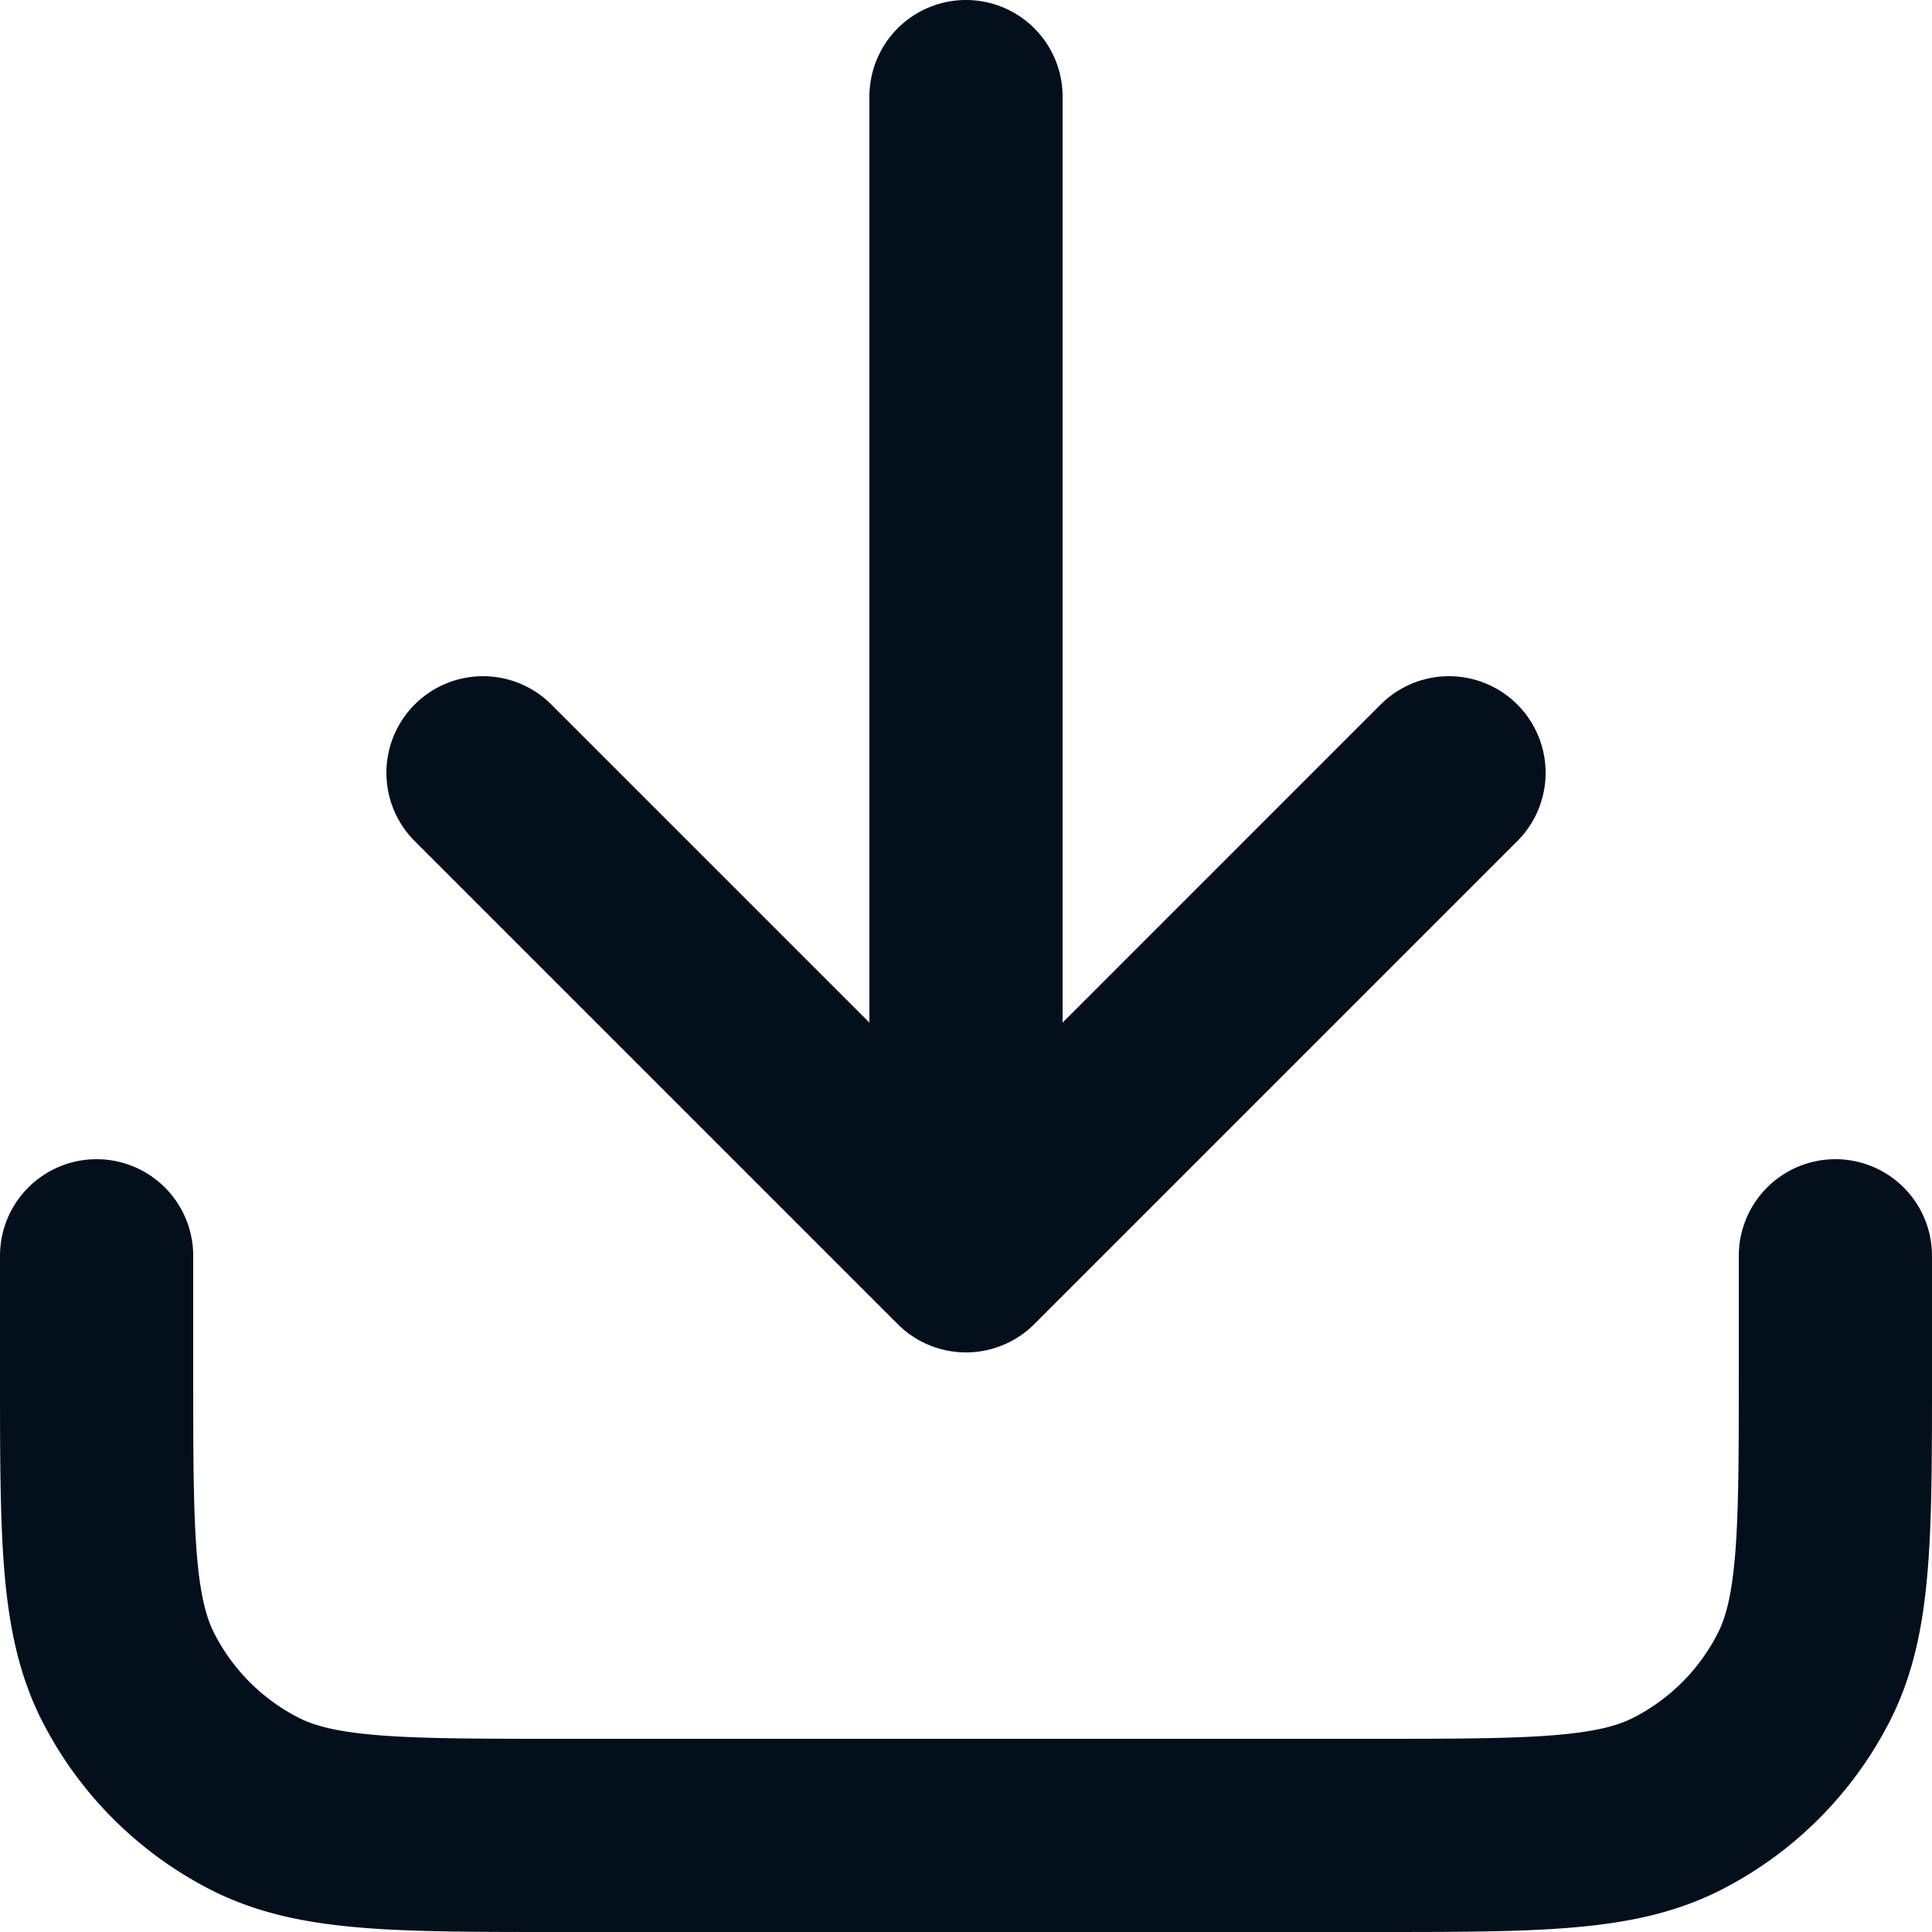 <svg width="20" height="20" viewBox="0 0 20 20" fill="none" xmlns="http://www.w3.org/2000/svg"><path d="M19 13v1.2c0 1.68 0 2.52-.327 3.162a3 3 0 0 1-1.311 1.311C16.72 19 15.88 19 14.2 19H5.8c-1.68 0-2.52 0-3.162-.327a3 3 0 0 1-1.311-1.311C1 16.72 1 15.88 1 14.2V13m14-5l-5 5m0 0L5 8m5 5V1" stroke="#030F1A" stroke-width="2" stroke-linecap="round" stroke-linejoin="round"/></svg>